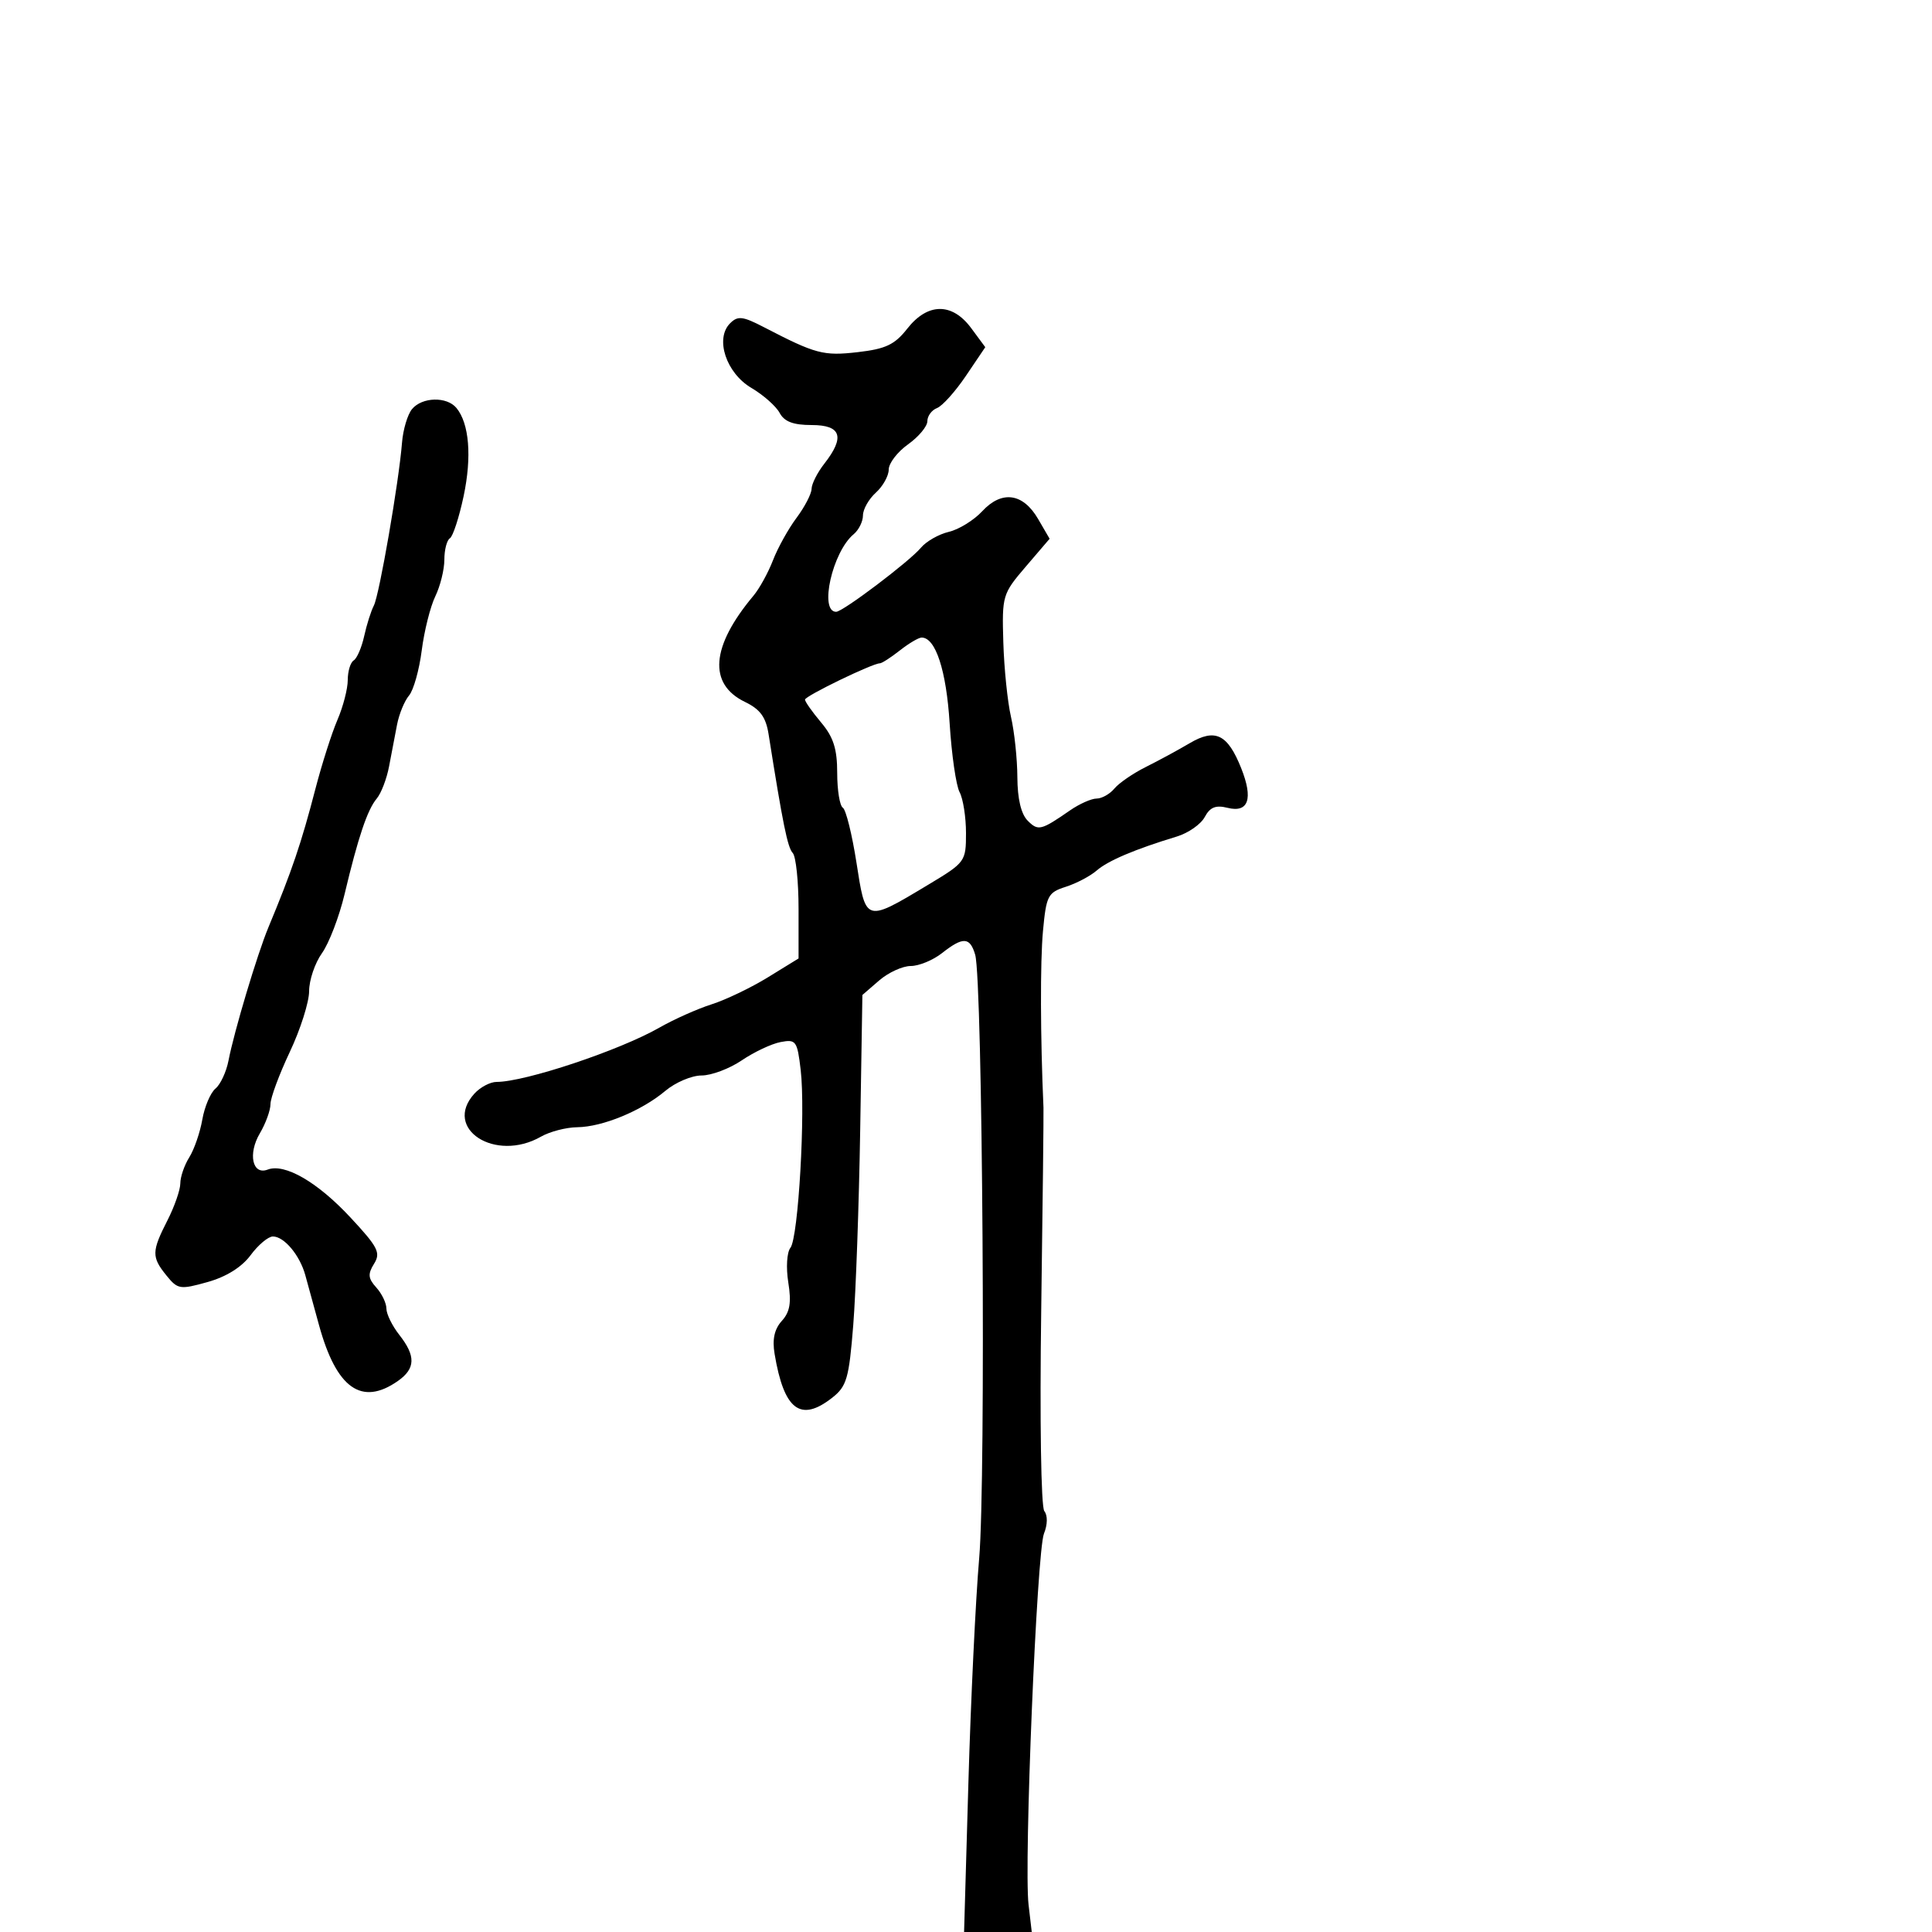 <svg xmlns="http://www.w3.org/2000/svg" width="300" height="300" viewBox="0 0 300 300" version="1.1">
  <defs/>
  <path d="M140.878,51.036 C144.049,46.988 147.852,46.957 150.809,50.955 L152.993,53.91 L149.998,58.347 C148.351,60.788 146.328,63.044 145.502,63.361 C144.676,63.678 144,64.596 144,65.401 C144,66.205 142.65,67.825 141,69 C139.35,70.175 138,71.936 138,72.913 C138,73.89 137.1,75.505 136,76.5 C134.9,77.495 134,79.085 134,80.033 C134,80.98 133.349,82.296 132.553,82.956 C129.262,85.688 127.161,95 129.836,95 C130.877,95 141.232,87.174 143,85.051 C143.825,84.061 145.776,82.951 147.335,82.585 C148.895,82.219 151.229,80.777 152.522,79.382 C155.56,76.103 158.85,76.558 161.192,80.579 L162.984,83.658 L159.279,87.987 C155.663,92.212 155.579,92.495 155.794,99.713 C155.915,103.781 156.45,108.998 156.983,111.305 C157.515,113.612 157.962,117.83 157.976,120.679 C157.991,124.039 158.555,126.412 159.581,127.438 C161.208,129.065 161.638,128.96 166.154,125.836 C167.614,124.826 169.472,124 170.282,124 C171.092,124 172.338,123.298 173.05,122.44 C173.762,121.582 175.954,120.078 177.922,119.097 C179.89,118.116 182.954,116.455 184.731,115.406 C188.702,113.063 190.621,113.992 192.73,119.279 C194.631,124.046 193.868,126.256 190.604,125.437 C188.779,124.979 187.889,125.339 187.07,126.868 C186.469,127.993 184.519,129.355 182.738,129.896 C176.236,131.87 172.045,133.648 170.293,135.176 C169.307,136.036 167.15,137.171 165.5,137.7 C162.71,138.593 162.462,139.075 161.952,144.58 C161.511,149.338 161.545,161.076 162.031,172 C162.068,172.825 161.909,187 161.679,203.5 C161.441,220.483 161.65,233.994 162.159,234.638 C162.695,235.316 162.674,236.732 162.107,238.138 C160.998,240.89 158.979,289.473 159.713,295.75 L160.21,300 L149.702,300 L150.375,276.75 C150.745,263.962 151.498,248.3 152.048,241.945 C153.099,229.802 152.584,152.2 151.426,148.25 C150.614,145.479 149.544,145.427 146.273,148 C144.874,149.1 142.691,150 141.421,150 C140.151,150 137.942,151.013 136.512,152.25 L133.912,154.5 L133.57,175.5 C133.382,187.05 132.896,200.674 132.491,205.775 C131.834,214.035 131.478,215.265 129.242,217.025 C124.304,220.909 121.737,218.963 120.278,210.227 C119.9,207.968 120.248,206.384 121.399,205.112 C122.665,203.713 122.908,202.274 122.406,199.14 C122.037,196.83 122.183,194.458 122.738,193.755 C123.969,192.197 125.095,172.599 124.327,166.111 C123.795,161.62 123.601,161.354 121.203,161.812 C119.796,162.081 117.087,163.358 115.183,164.65 C113.279,165.943 110.468,167 108.937,167 C107.406,167 104.878,168.074 103.318,169.386 C99.632,172.488 93.566,174.991 89.628,175.035 C87.908,175.055 85.375,175.714 84,176.5 C76.91,180.553 68.726,175.275 73.655,169.829 C74.565,168.823 76.118,168 77.106,168 C81.539,168 96.192,163.113 102.404,159.563 C104.657,158.275 108.295,156.652 110.489,155.954 C112.684,155.257 116.621,153.369 119.239,151.758 L124,148.828 L124,141.114 C124,136.871 123.592,132.973 123.094,132.45 C122.299,131.615 121.548,127.923 119.344,114 C118.924,111.348 118.039,110.137 115.688,109 C109.93,106.216 110.394,100.381 117,92.5 C117.922,91.4 119.284,88.925 120.027,87 C120.77,85.075 122.417,82.108 123.689,80.406 C124.96,78.704 126.01,76.679 126.022,75.906 C126.034,75.133 126.924,73.375 128,72 C131.242,67.856 130.634,66 126.035,66 C123.174,66 121.789,65.475 121.061,64.114 C120.506,63.077 118.532,61.332 116.675,60.236 C112.749,57.919 110.99,52.582 113.368,50.203 C114.565,49.006 115.321,49.094 118.633,50.812 C126.664,54.978 127.857,55.295 133.205,54.68 C137.533,54.183 138.934,53.517 140.878,51.036 Z M63.981,63.522 C65.545,61.639 69.374,61.541 70.872,63.345 C72.867,65.749 73.288,70.929 71.988,77.058 C71.287,80.358 70.329,83.297 69.857,83.588 C69.386,83.88 69,85.372 69,86.905 C69,88.438 68.367,90.999 67.594,92.596 C66.82,94.193 65.872,97.975 65.486,101 C65.1,104.025 64.213,107.175 63.514,108 C62.815,108.825 61.98,110.85 61.658,112.5 C61.337,114.15 60.777,117.075 60.415,119 C60.053,120.925 59.192,123.175 58.501,124 C57.043,125.743 55.624,129.959 53.503,138.854 C52.67,142.349 51.091,146.468 49.994,148.008 C48.897,149.549 48,152.201 48,153.902 C48,155.603 46.65,159.852 45,163.344 C43.35,166.836 42,170.481 42,171.443 C42,172.404 41.258,174.448 40.35,175.984 C38.47,179.167 39.194,182.523 41.564,181.614 C44.203,180.601 49.287,183.538 54.4,189.029 C58.704,193.651 59.151,194.528 58.081,196.241 C57.091,197.827 57.156,198.515 58.432,199.925 C59.294,200.878 60,202.349 60,203.194 C60,204.039 60.9,205.874 62,207.273 C64.588,210.563 64.528,212.517 61.777,214.443 C56.159,218.379 52.237,215.6 49.54,205.776 C48.743,202.874 47.783,199.375 47.405,198 C46.553,194.901 44.122,192 42.375,192 C41.652,192 40.094,193.306 38.914,194.903 C37.54,196.761 35.136,198.262 32.233,199.075 C27.947,200.275 27.596,200.219 25.849,198.062 C23.522,195.188 23.537,194.331 26,189.5 C27.1,187.342 28,184.756 28,183.753 C28,182.75 28.624,180.933 29.388,179.715 C30.151,178.497 31.063,175.858 31.414,173.85 C31.766,171.843 32.687,169.675 33.462,169.031 C34.237,168.388 35.147,166.43 35.483,164.681 C36.349,160.175 39.952,148.145 41.678,144 C45.333,135.222 46.78,130.957 48.977,122.5 C49.977,118.65 51.517,113.827 52.398,111.782 C53.279,109.737 54,106.951 54,105.591 C54,104.231 54.415,102.861 54.923,102.548 C55.431,102.234 56.163,100.534 56.55,98.771 C56.937,97.008 57.612,94.876 58.05,94.033 C58.905,92.387 61.942,74.827 62.425,68.738 C62.586,66.707 63.286,64.36 63.981,63.522 Z M139.727,101 C138.329,102.1 136.931,103 136.622,103 C135.476,103 125,108.079 125,108.635 C125,108.952 126.125,110.548 127.5,112.182 C129.417,114.46 130,116.288 130,120.018 C130,122.693 130.394,125.125 130.875,125.423 C131.356,125.72 132.313,129.584 133.001,134.009 C133.681,138.38 134.015,140.689 135.209,141.289 C136.554,141.966 138.992,140.471 144.25,137.311 C149.884,133.925 150,133.765 150,129.362 C150,126.891 149.553,124.033 149.007,123.013 C148.46,121.992 147.765,117.186 147.461,112.333 C146.947,104.109 145.28,99 143.112,99 C142.649,99 141.126,99.9 139.727,101 Z"/>
</svg>

